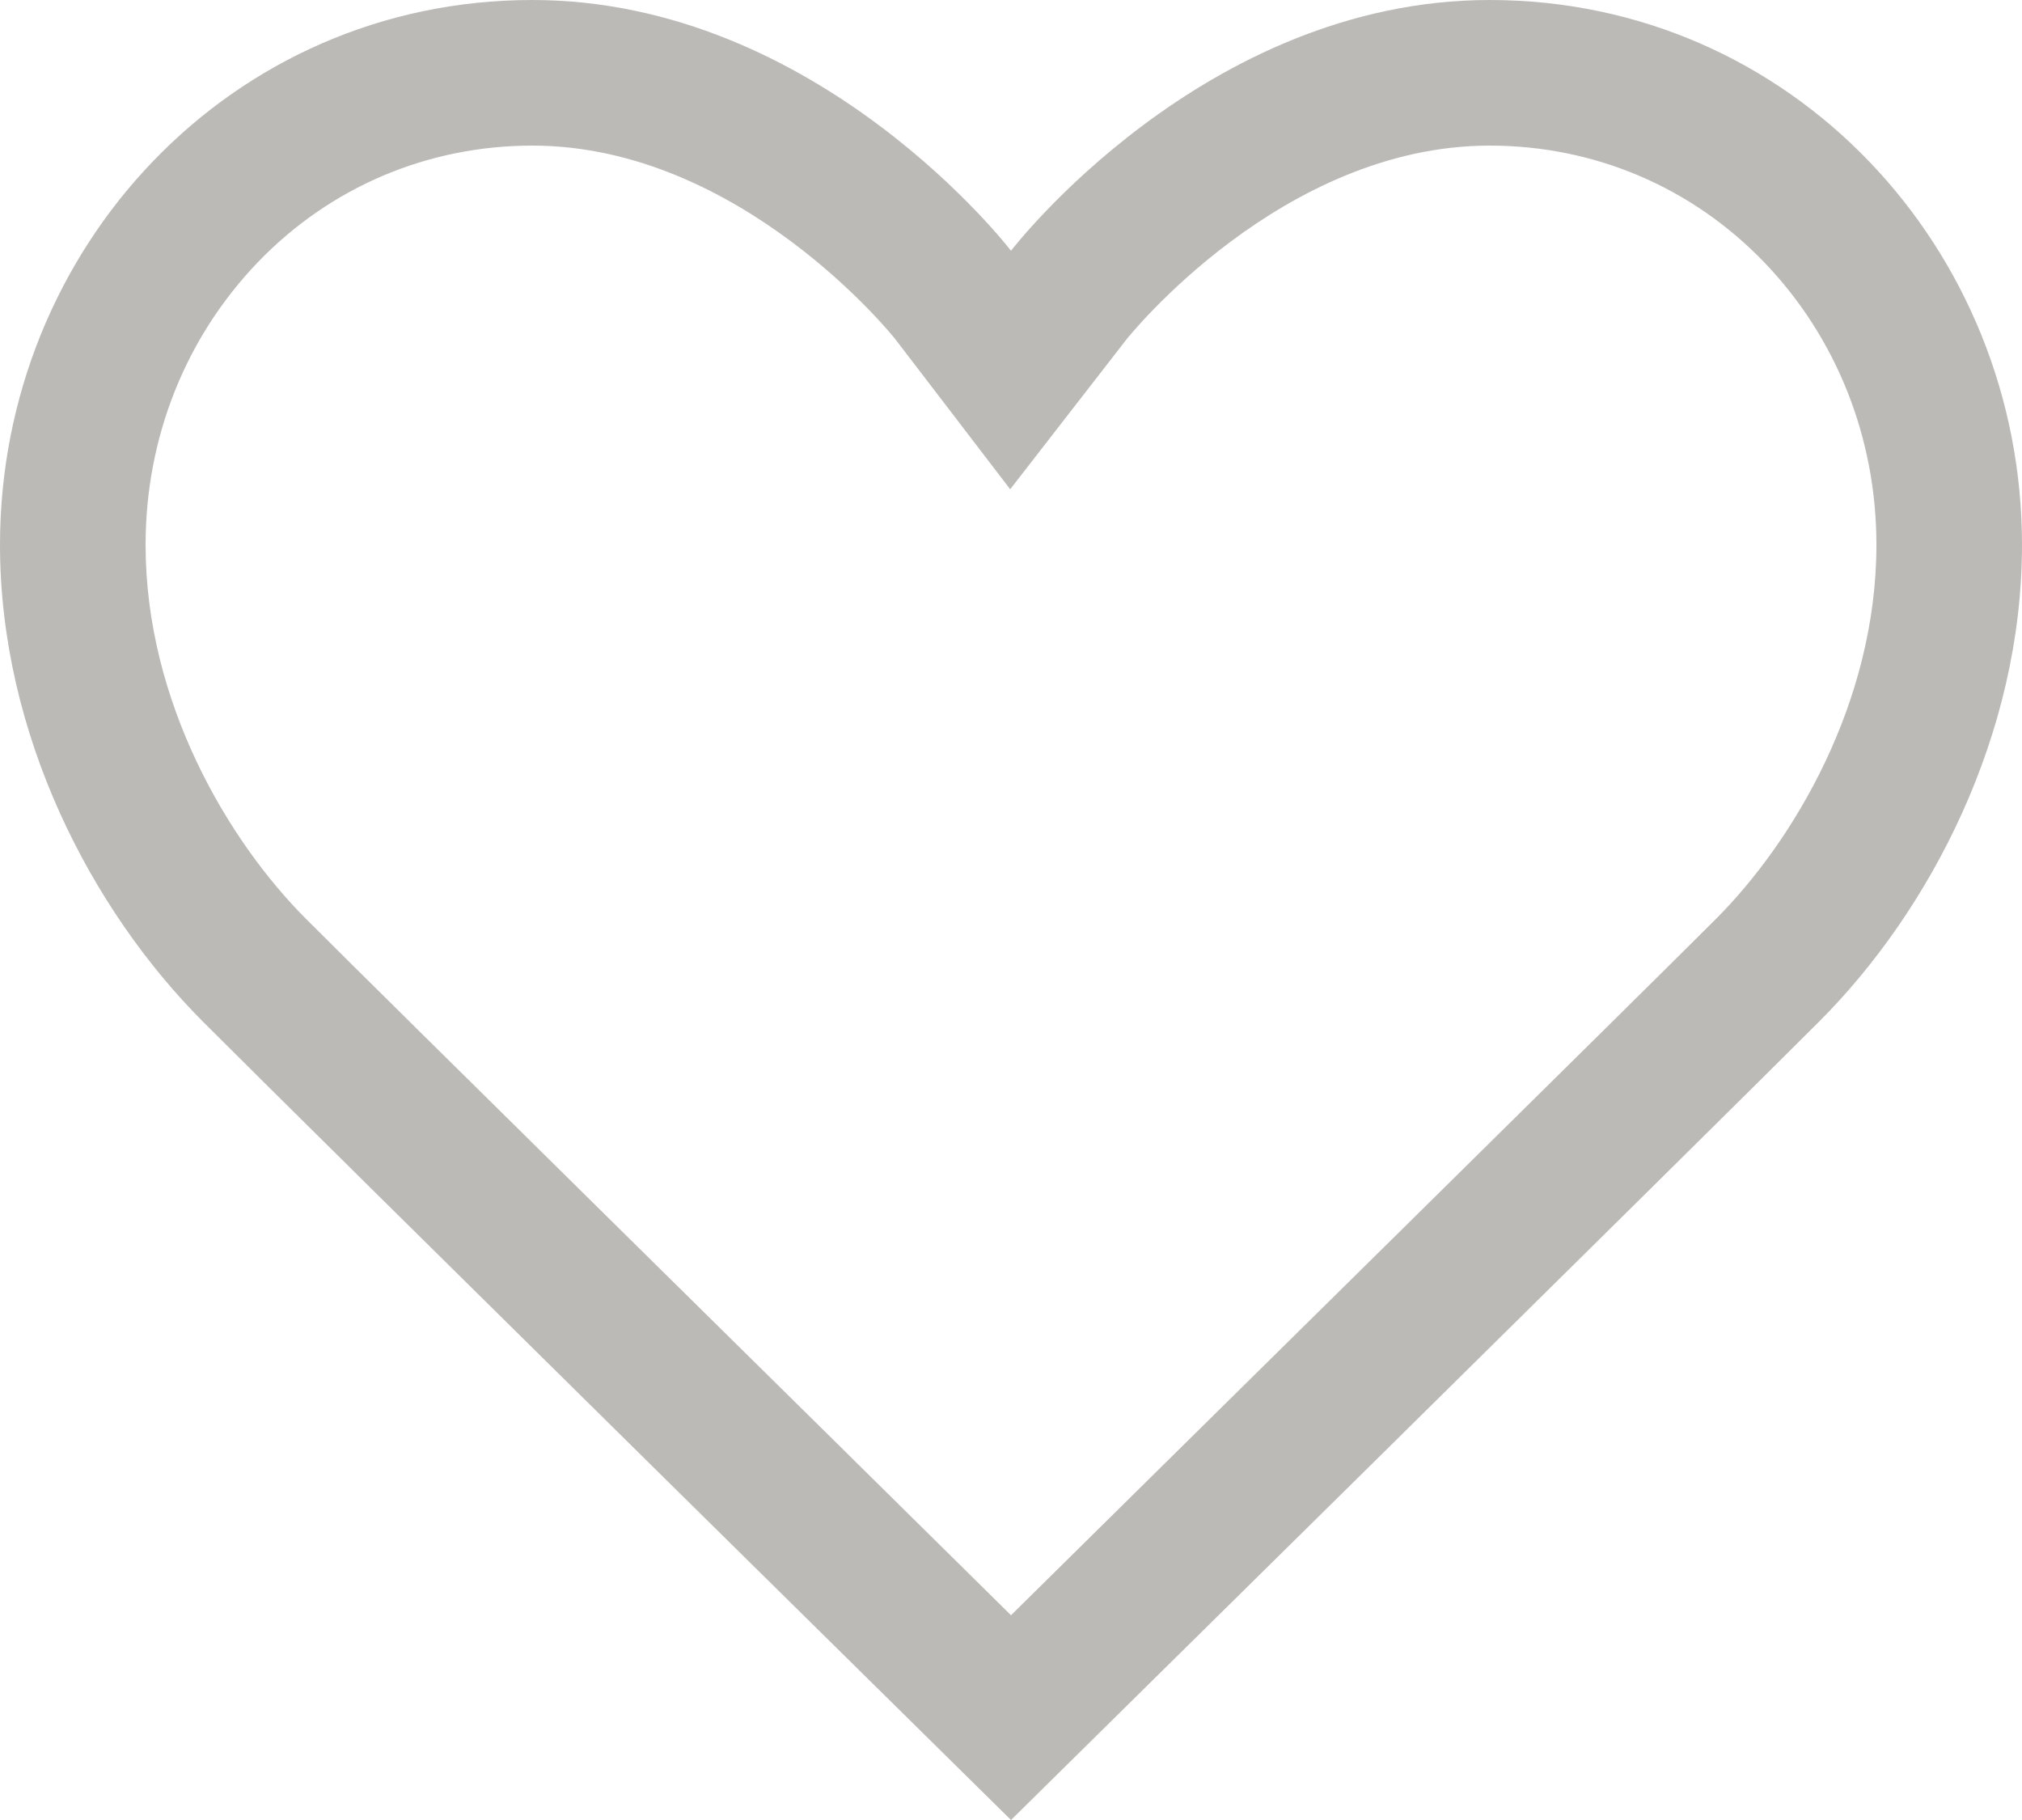 <?xml version="1.0" encoding="utf-8"?>
<!-- Generator: Adobe Illustrator 18.0.0, SVG Export Plug-In . SVG Version: 6.00 Build 0)  -->
<!DOCTYPE svg PUBLIC "-//W3C//DTD SVG 1.1//EN" "http://www.w3.org/Graphics/SVG/1.1/DTD/svg11.dtd">
<svg version="1.1" id="Layer_1" xmlns="http://www.w3.org/2000/svg" xmlns:xlink="http://www.w3.org/1999/xlink" x="0px" y="0px"
	 width="20px" height="18px" viewBox="0 0 20 18" style="enable-background:new 0 0 20 18;" xml:space="preserve">
<path style="fill:#BCBAB7;" d="M14.735,1.44c1.035,0,1.999,0.41,2.715,1.154c0.716,0.745,1.11,1.738,1.11,2.794
	c0,1.557-0.82,2.932-1.586,3.699c-0.83,0.83-5.019,4.956-6.974,6.888c-1.954-1.932-6.144-6.057-6.974-6.888
	C2.259,8.32,1.44,6.945,1.44,5.388c0-1.056,0.394-2.049,1.11-2.794C3.265,1.85,4.23,1.44,5.265,1.44
	c2.063,0,3.578,1.898,3.588,1.911l1.139,1.488l1.15-1.482C11.157,3.338,12.672,1.44,14.735,1.44 M14.735,0C11.9,0,10,2.48,10,2.48
	S8.1,0,5.265,0C2.276,0,0,2.462,0,5.388c0,1.877,0.906,3.614,2.008,4.717C3.109,11.208,10,18,10,18s6.89-6.792,7.992-7.895
	C19.094,9.003,20,7.265,20,5.388C20,2.462,17.723,0,14.735,0L14.735,0z"/>
</svg>
